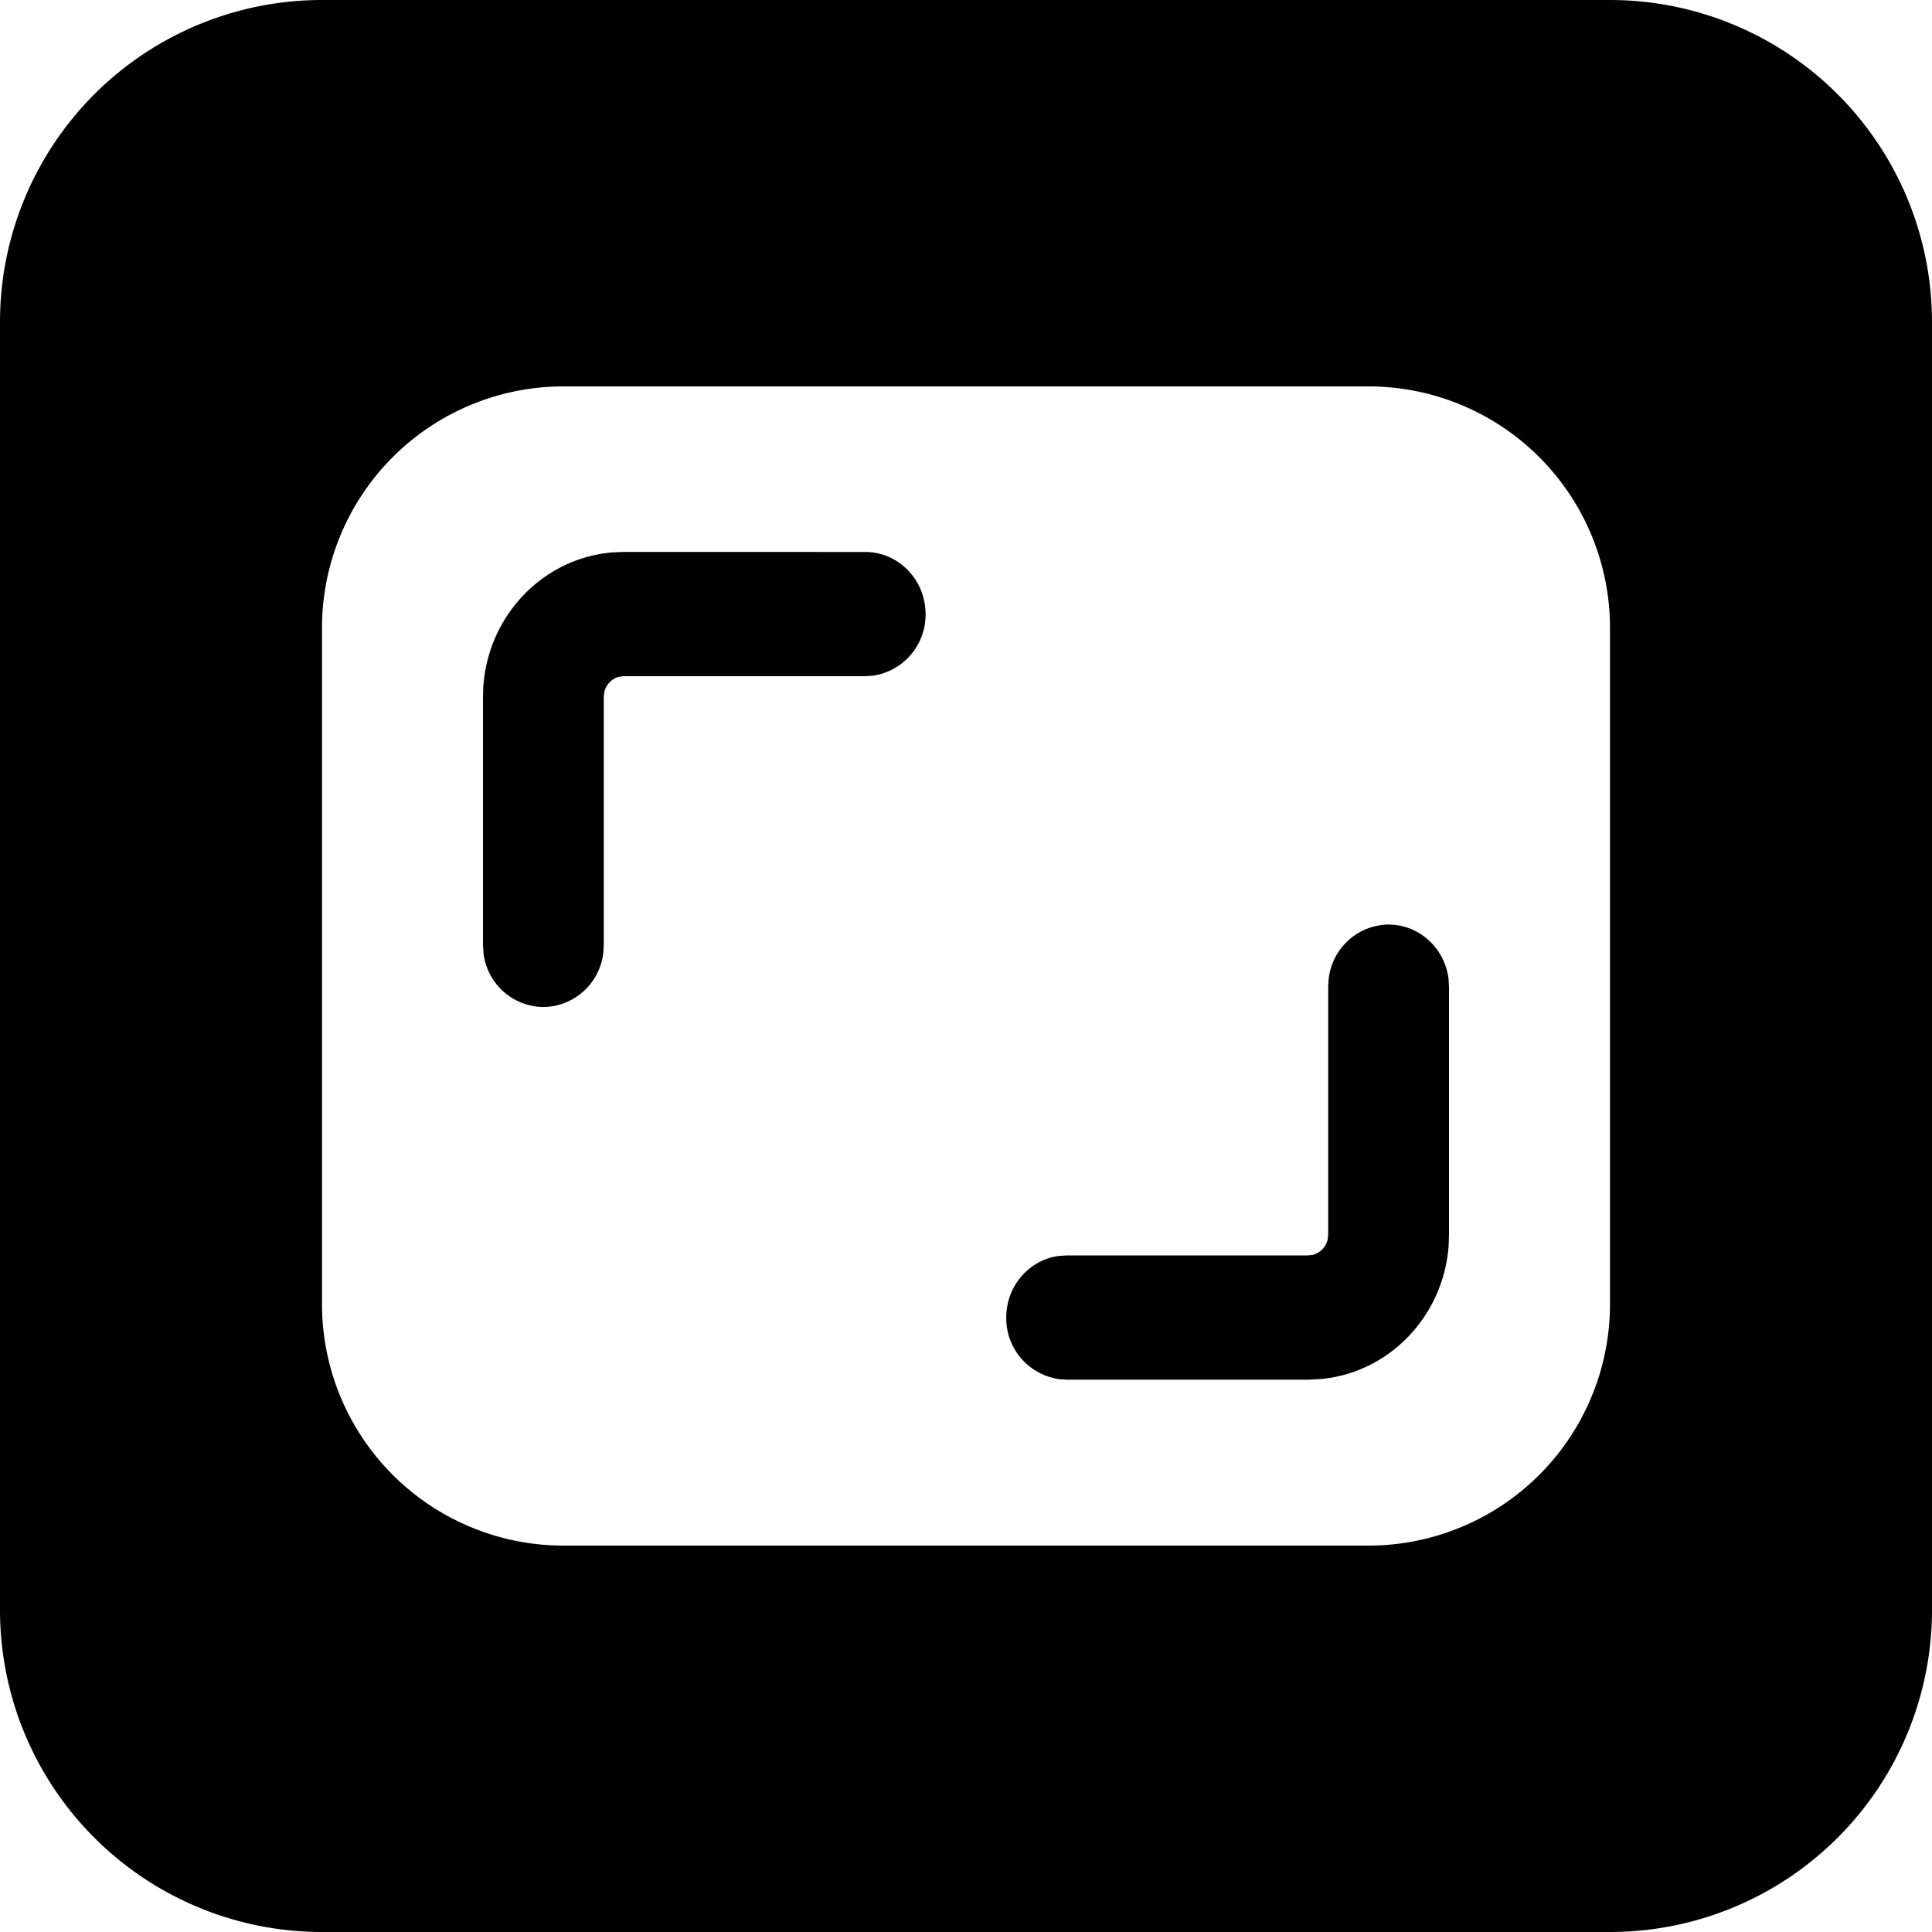 <svg xmlns="http://www.w3.org/2000/svg" width="30" height="30" viewBox="0 0 30 30"><path fill-rule="evenodd" d="M25 0a5 5 0 0 1 5 5v20a5 5 0 0 1-5 5H5a5 5 0 0 1-5-5V5a5 5 0 0 1 5-5h20zm-3.75 6H8.75A3.75 3.75 0 0 0 5 9.75v10.5A3.75 3.75 0 0 0 8.75 24h12.5A3.75 3.75 0 0 0 25 20.25V9.75A3.75 3.75 0 0 0 21.25 6zm.312 8.357c.475 0 .867.363.93.834l.008.13v3.852l-.005.16c-.076 1.107-.93 1.993-2.004 2.082l-.18.008h-3.748l-.11-.007a.955.955 0 0 1-.828-.957c0-.489.353-.892.81-.956l.128-.009h3.749l.071-.008a.318.318 0 0 0 .233-.24l.008-.073V15.32l.007-.112a.948.948 0 0 1 .931-.852zm-8.127-5.786c.517 0 .937.432.937.965a.956.956 0 0 1-.81.955l-.127.009H9.687l-.071.008a.318.318 0 0 0-.233.24l-.008.073v3.852l-.006.112a.948.948 0 0 1-.931.852.947.947 0 0 1-.93-.833l-.008-.131V10.82l.005-.16c.076-1.106.93-1.993 2.003-2.082l.18-.008z"/></svg>